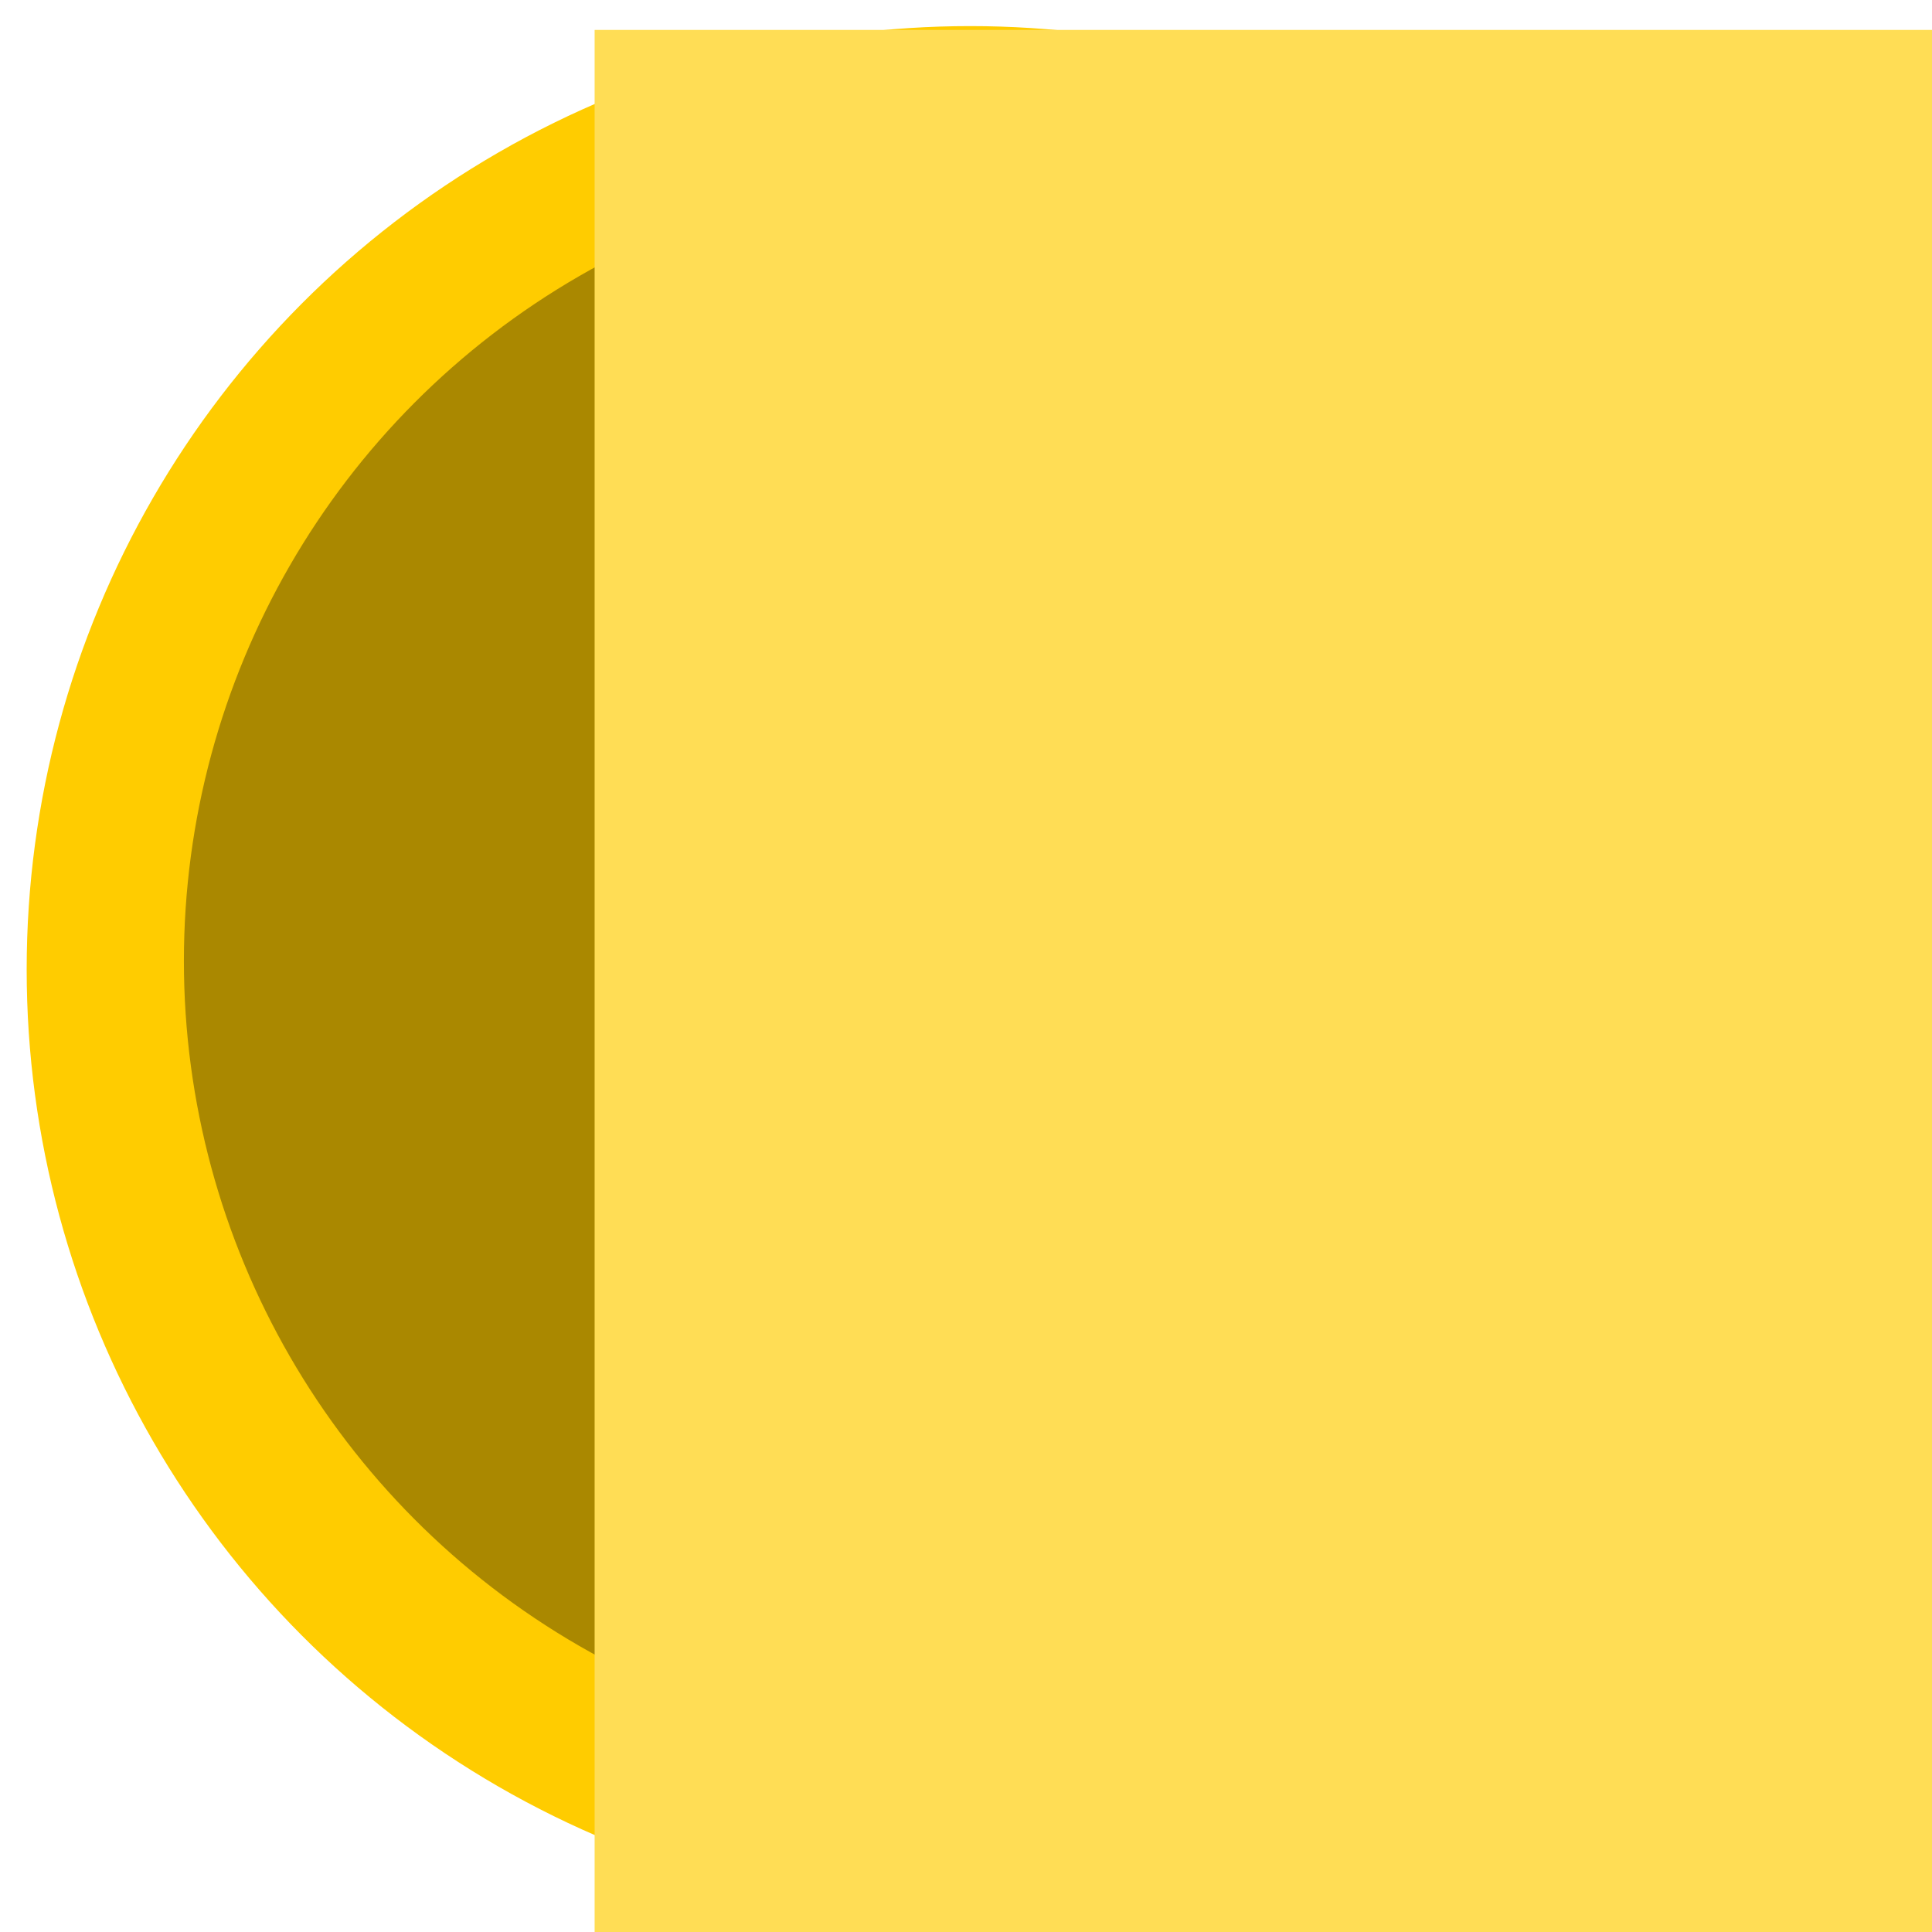 <?xml version="1.0" encoding="UTF-8" standalone="no"?>
<!-- Created with Inkscape (http://www.inkscape.org/) -->

<svg
   xmlns:dc="http://purl.org/dc/elements/1.1/"
   xmlns:cc="http://creativecommons.org/ns#"
   xmlns:rdf="http://www.w3.org/1999/02/22-rdf-syntax-ns#"
   xmlns:svg="http://www.w3.org/2000/svg"
   xmlns="http://www.w3.org/2000/svg"
   xmlns:sodipodi="http://sodipodi.sourceforge.net/DTD/sodipodi-0.dtd"
   xmlns:inkscape="http://www.inkscape.org/namespaces/inkscape"
   width="256"
   height="256"
   viewBox="0 0 67.733 67.733"
   version="1.1"
   id="svg8"
   inkscape:version="0.92.2 (5c3e80d, 2017-08-06)"
   sodipodi:docname="coin.svg"
   inkscape:export-filename="C:\Users\jacob.lim\Desktop\drqst\Production\Illustrations\Environment\coin.png"
   inkscape:export-xdpi="96"
   inkscape:export-ydpi="96">
  <defs
     id="defs2" />
  <sodipodi:namedview
     id="base"
     pagecolor="#ffffff"
     bordercolor="#666666"
     borderopacity="1.0"
     inkscape:pageopacity="0.0"
     inkscape:pageshadow="2"
     inkscape:zoom="1.979899"
     inkscape:cx="51.234223"
     inkscape:cy="130.35431"
     inkscape:document-units="mm"
     inkscape:current-layer="layer2"
     showgrid="false"
     units="px"
     inkscape:pagecheckerboard="true"
     inkscape:window-width="1600"
     inkscape:window-height="838"
     inkscape:window-x="-8"
     inkscape:window-y="-8"
     inkscape:window-maximized="1" />
  <g
     inkscape:label="Layer 1"
     inkscape:groupmode="layer"
     id="layer1"
     transform="translate(0,-229.267)">
    <circle
       style="fill:#ffcc00;stroke-width:0.296"
       id="path3701"
       cx="34.01"
       cy="263.257"
       r="33.075" />
  </g>
  <g
     inkscape:groupmode="layer"
     id="layer2"
     inkscape:label="Layer 2">
    <circle
       cy="33.691"
       cx="34.176"
       id="circle3704"
       style="fill:#aa8800;stroke-width:0.248"
       r="27.729" />
    <flowRoot
       xml:space="preserve"
       id="flowRoot3707"
       style="font-style:normal;font-weight:normal;font-size:109.333px;line-height:1.25;font-family:sans-serif;letter-spacing:0px;word-spacing:0px;fill:#ffdd55;fill-opacity:1;stroke:none;"
       transform="matrix(0.265,0,0,0.265,20.713,0.935)"><flowRegion
         id="flowRegion3709"
         style="font-size:109.333px;fill:#ffdd55;"><rect
           id="rect3711"
           width="255.569"
           height="255.569"
           x="0.505"
           y="0.431"
           style="font-size:109.333px;fill:#ffdd55;" /></flowRegion><flowPara
         id="flowPara3713"
         style="font-style:normal;font-variant:normal;font-weight:normal;font-stretch:normal;font-size:192px;font-family:'Old English Text MT';-inkscape-font-specification:'Old English Text MT';fill:#ffdd55;">$</flowPara></flowRoot>  </g>
</svg>
